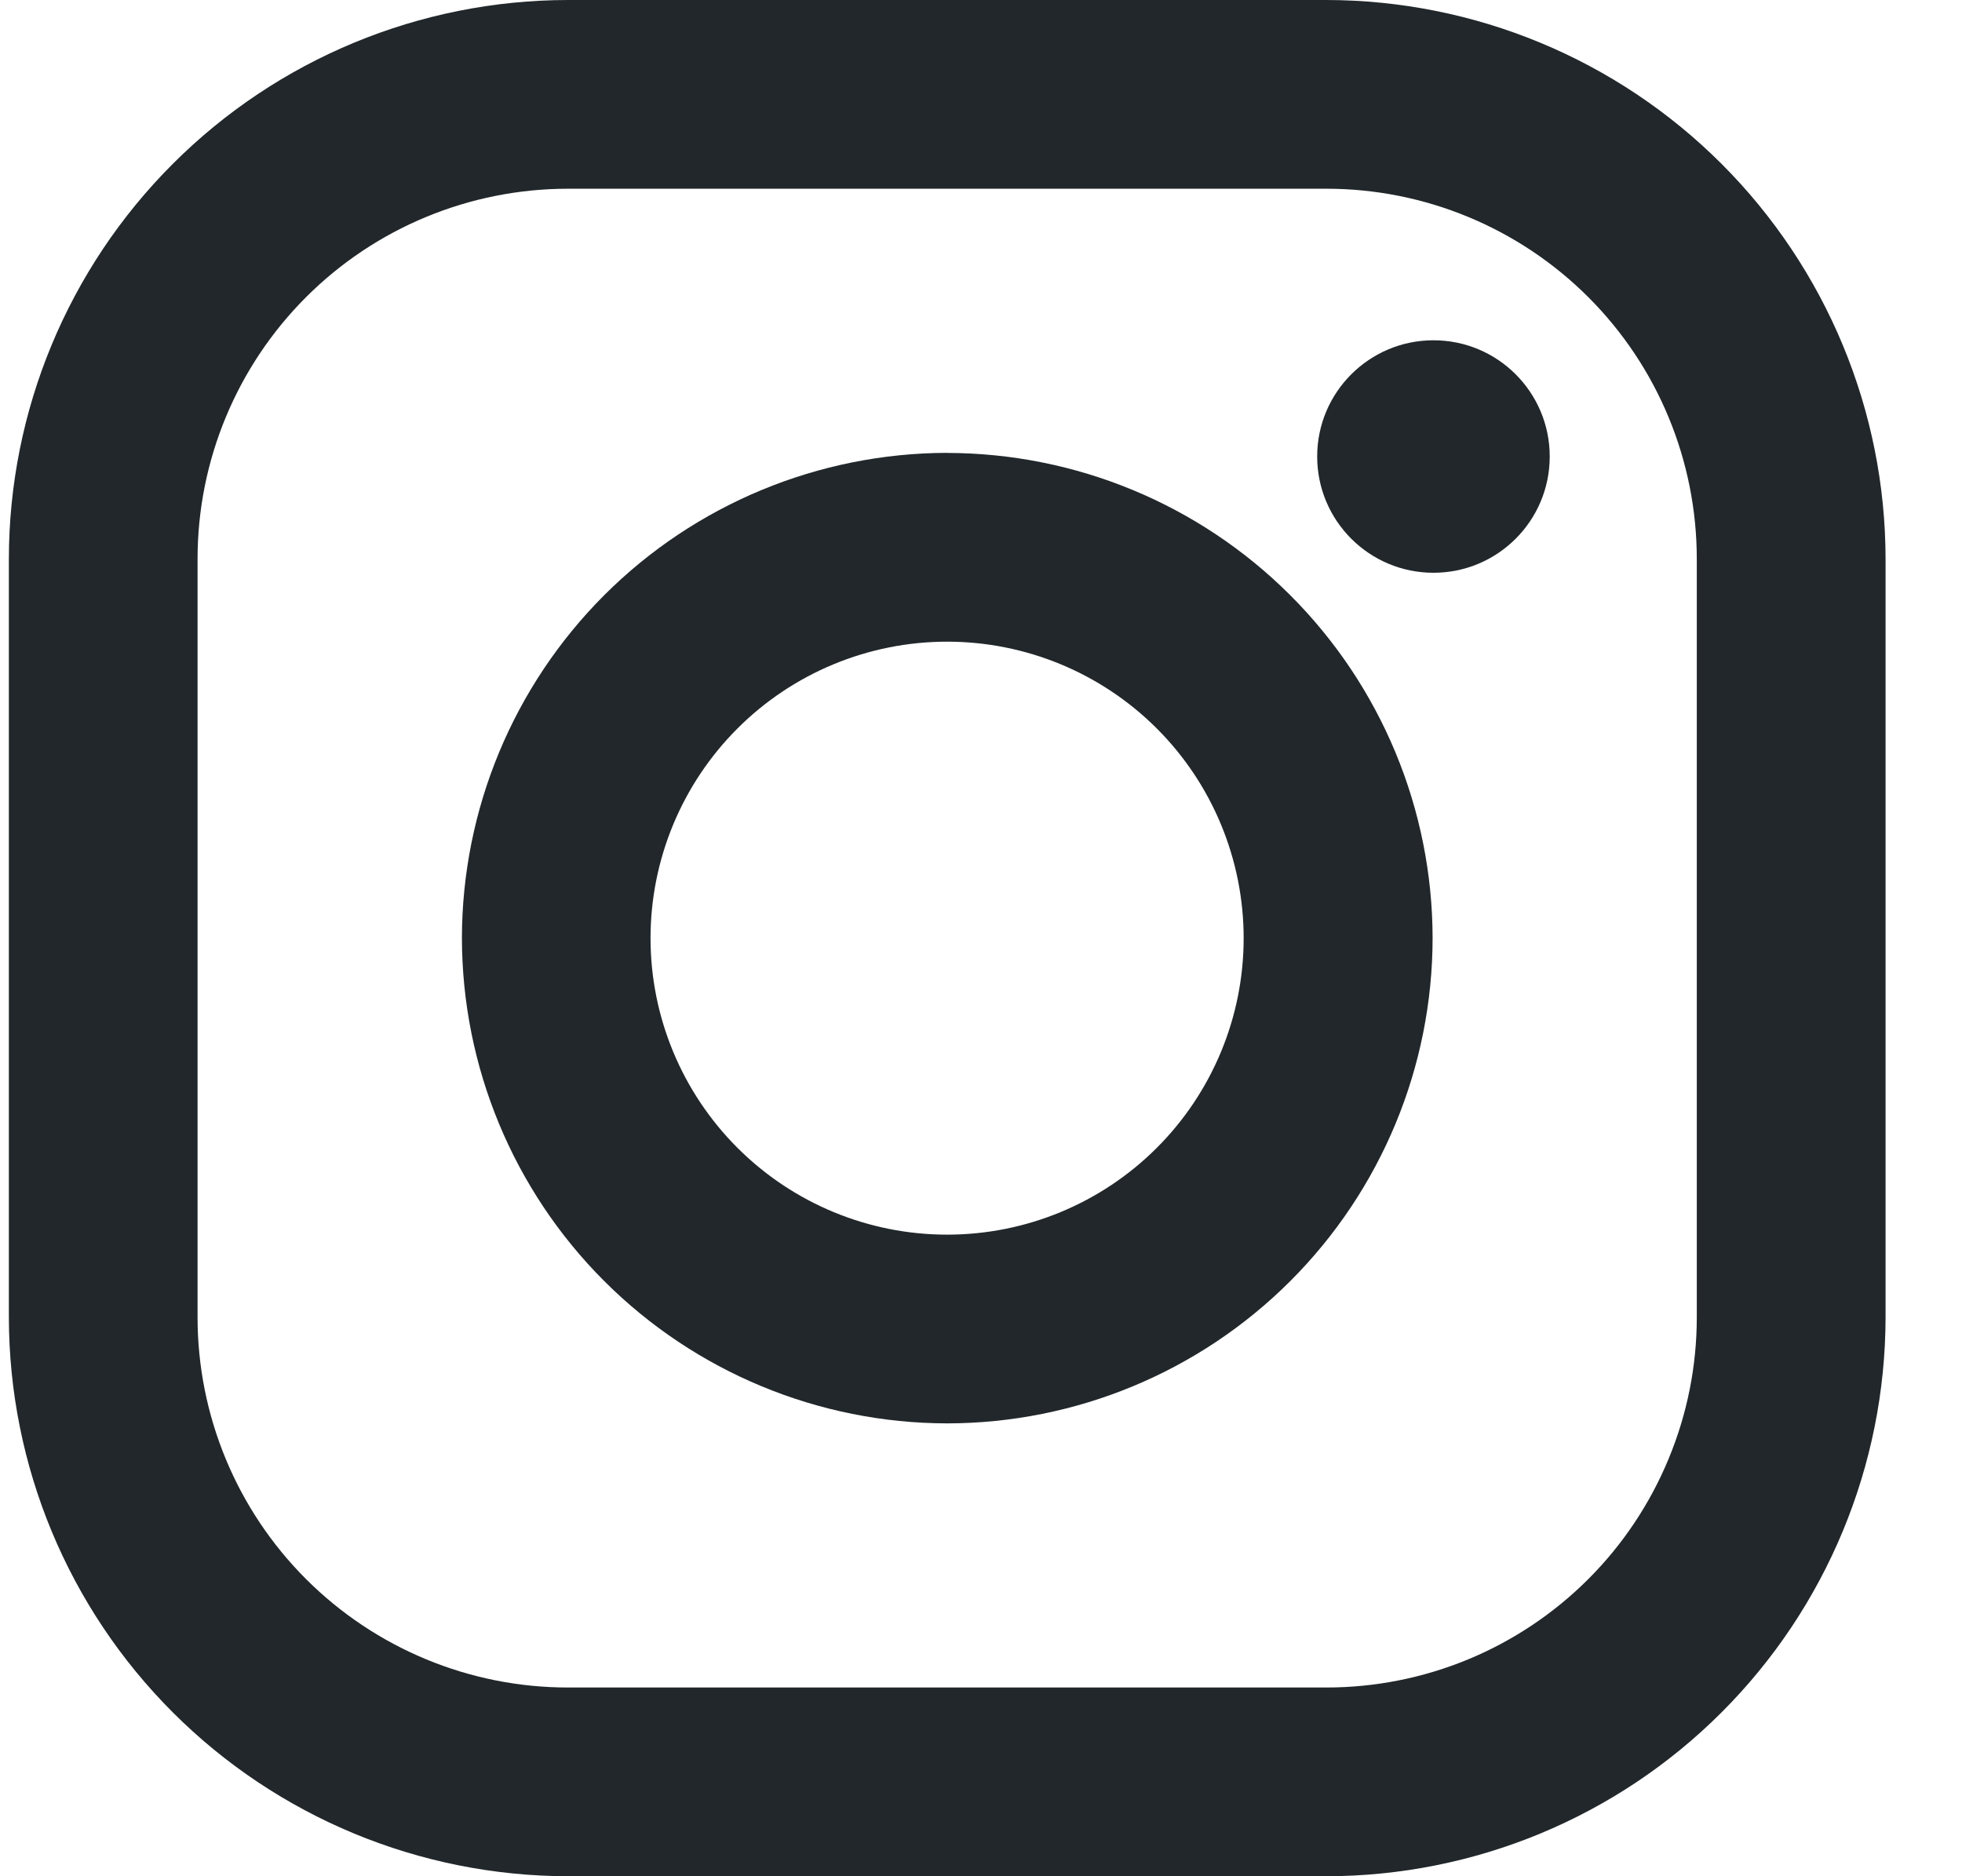<svg width="23" height="22" viewBox="0 0 23 22" fill="none" xmlns="http://www.w3.org/2000/svg">
<path d="M15.549 0H6.657C4.919 0.002 3.253 0.693 2.025 1.922C0.796 3.151 0.105 4.817 0.104 6.554V15.447C0.106 17.184 0.797 18.85 2.026 20.079C3.254 21.307 4.92 21.998 6.658 22H15.55C17.288 21.998 18.954 21.307 20.182 20.078C21.411 18.849 22.102 17.183 22.104 15.446V6.553C22.102 4.816 21.41 3.15 20.181 1.921C18.953 0.693 17.287 0.002 15.549 0ZM19.891 15.446C19.891 16.016 19.779 16.58 19.56 17.107C19.342 17.634 19.022 18.113 18.619 18.516C18.216 18.919 17.737 19.239 17.211 19.457C16.684 19.675 16.119 19.787 15.549 19.787H6.657C5.505 19.787 4.401 19.329 3.587 18.515C2.773 17.701 2.316 16.597 2.316 15.446V6.553C2.316 5.402 2.774 4.298 3.588 3.484C4.402 2.67 5.507 2.213 6.658 2.213H15.55C16.702 2.213 17.806 2.671 18.62 3.485C19.434 4.299 19.891 5.403 19.891 6.554V15.446Z" fill="#21272A"/>
<path d="M11.103 5.31C9.595 5.313 8.149 5.913 7.083 6.979C6.017 8.046 5.417 9.491 5.415 10.999C5.417 12.508 6.016 13.954 7.083 15.021C8.15 16.088 9.596 16.688 11.104 16.69C12.613 16.688 14.059 16.088 15.126 15.021C16.193 13.954 16.793 12.508 16.794 10.999C16.792 9.491 16.192 8.045 15.125 6.979C14.058 5.912 12.611 5.313 11.103 5.311V5.31ZM11.103 14.477C10.181 14.477 9.297 14.111 8.645 13.459C7.993 12.807 7.626 11.923 7.626 11.001C7.626 10.079 7.993 9.194 8.645 8.542C9.297 7.89 10.181 7.524 11.103 7.524C12.025 7.524 12.909 7.89 13.561 8.542C14.213 9.194 14.579 10.079 14.579 11.001C14.579 11.923 14.213 12.807 13.561 13.459C12.909 14.111 12.025 14.477 11.103 14.477Z" fill="#21272A"/>
<path d="M16.804 6.716C17.557 6.716 18.167 6.106 18.167 5.353C18.167 4.6 17.557 3.99 16.804 3.99C16.052 3.99 15.441 4.6 15.441 5.353C15.441 6.106 16.052 6.716 16.804 6.716Z" fill="#21272A"/>
</svg>

